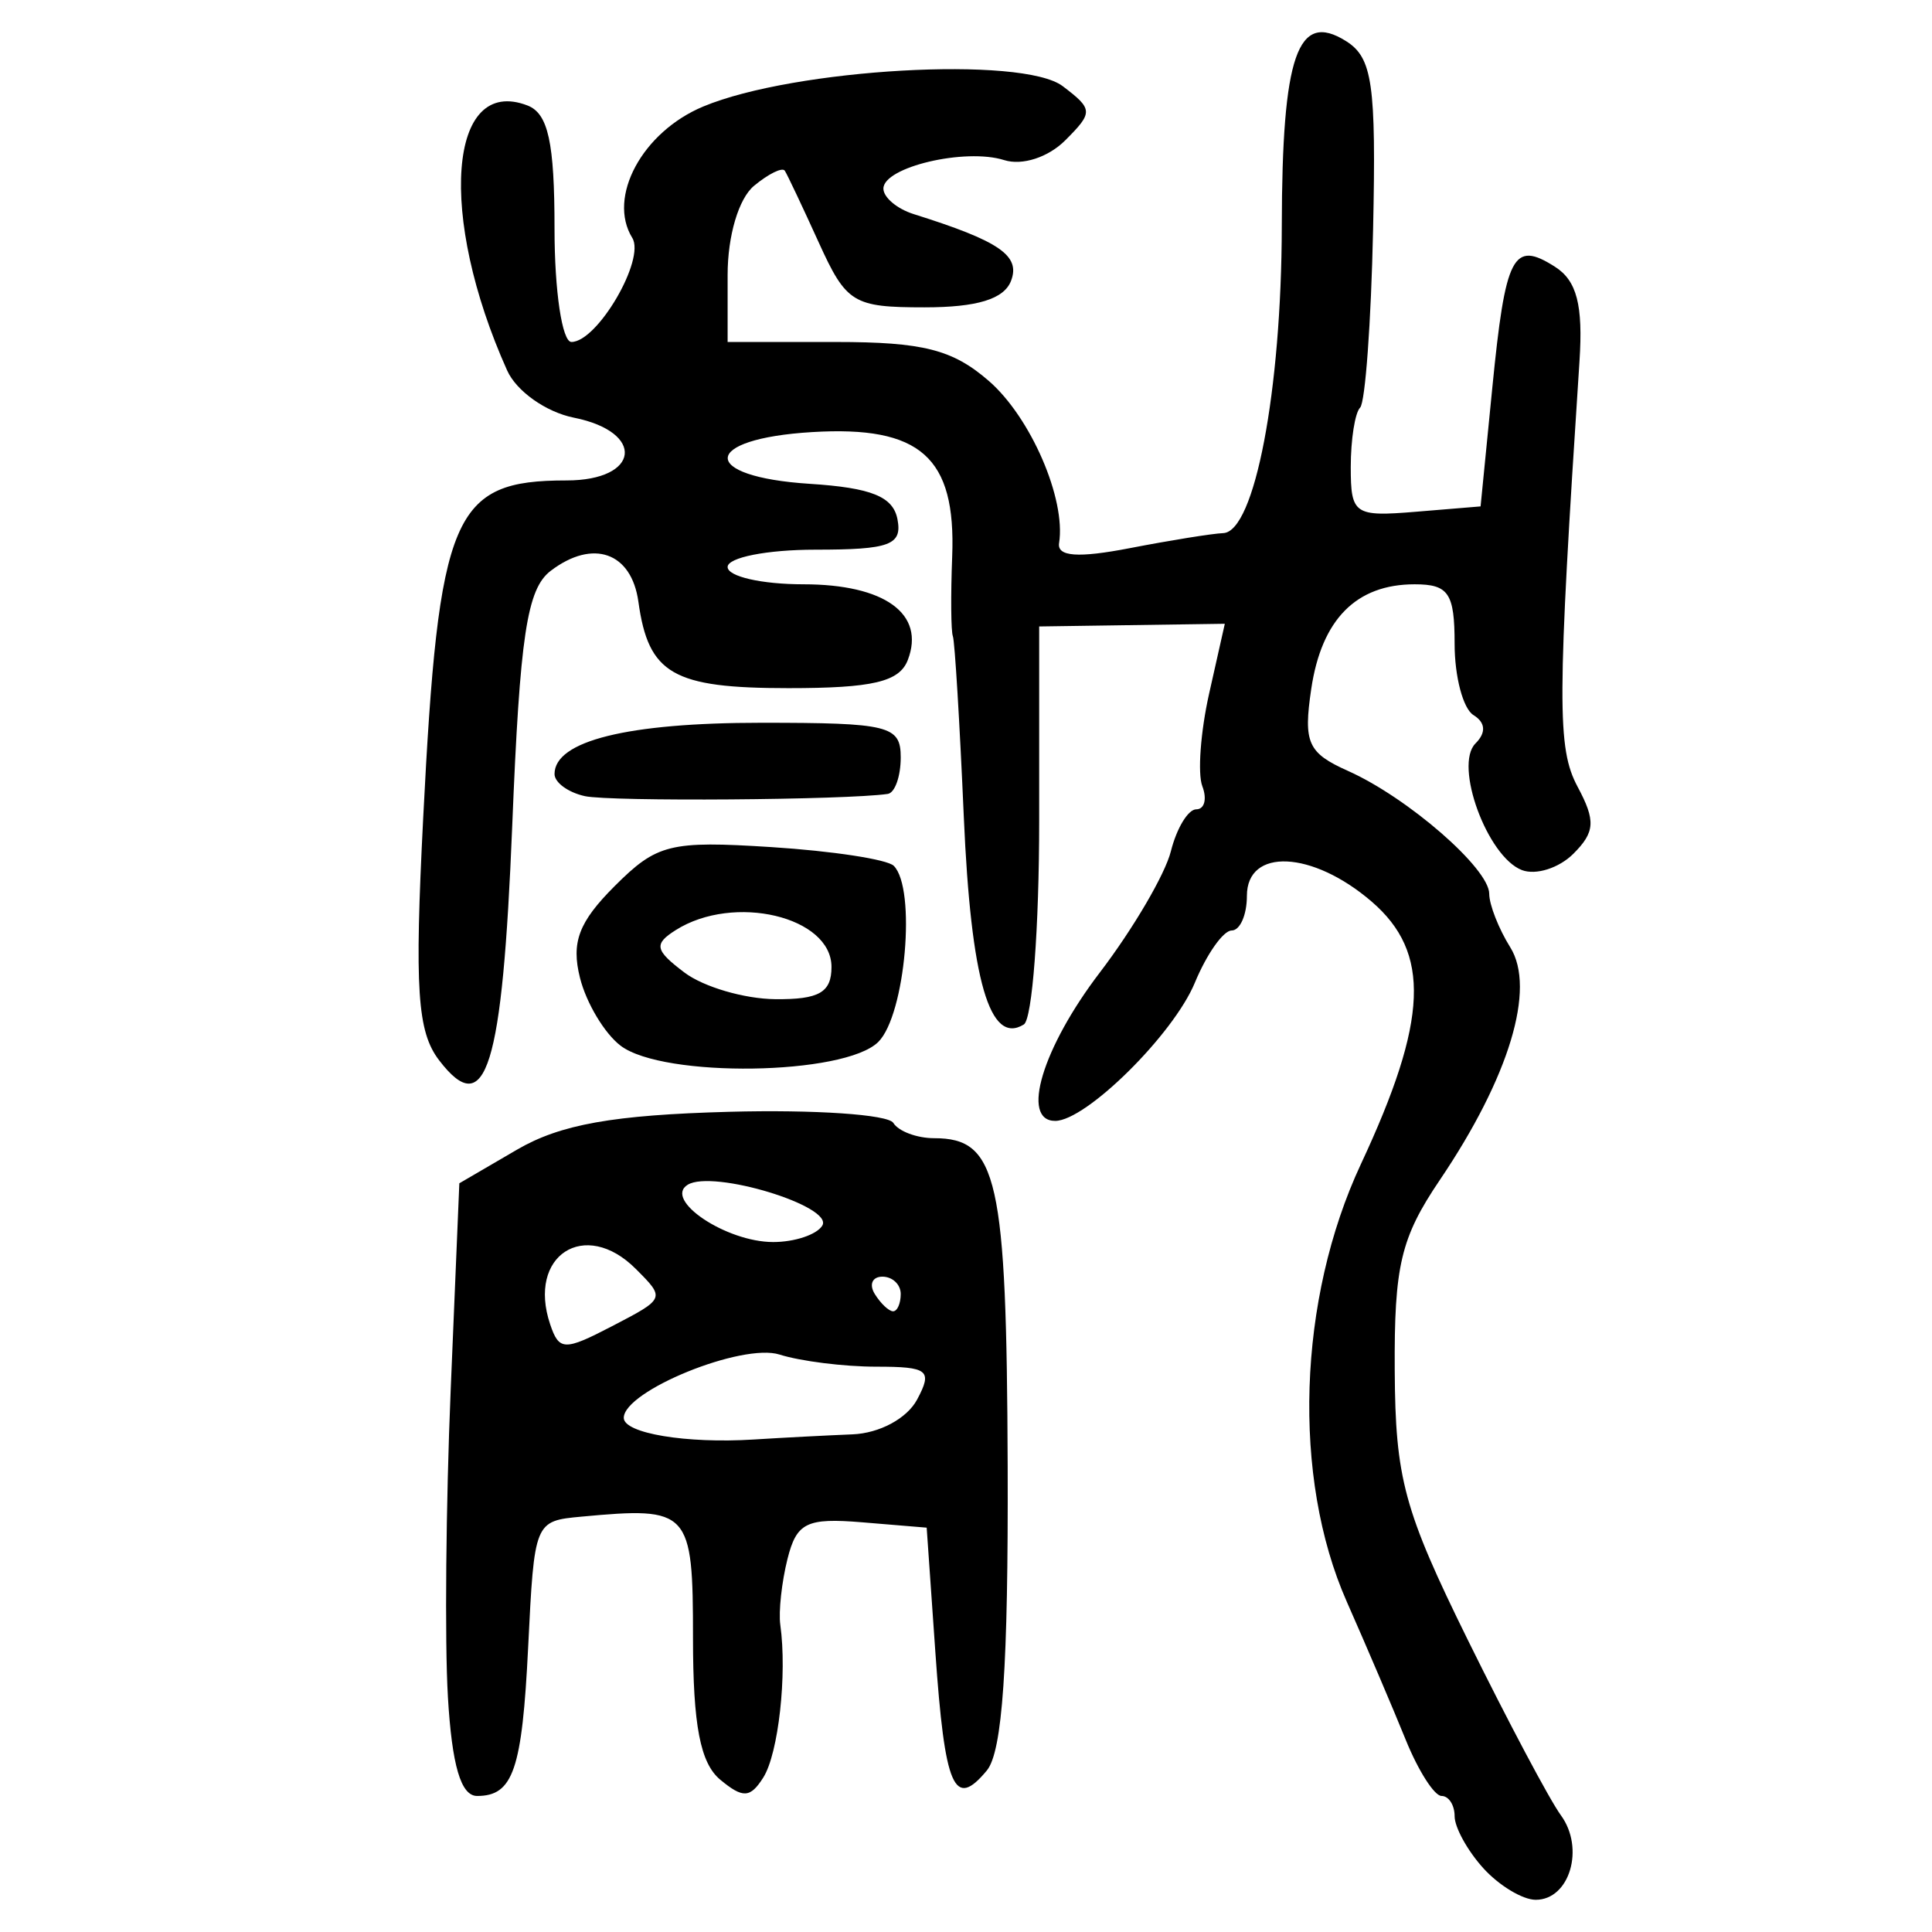 <?xml version="1.0" encoding="UTF-8" standalone="no"?>
<!-- Created with Inkscape (http://www.inkscape.org/) -->

<svg
   xmlns:dc="http://purl.org/dc/elements/1.1/"
   xmlns:cc="http://creativecommons.org/ns#"
   xmlns:rdf="http://www.w3.org/1999/02/22-rdf-syntax-ns#"
   xmlns:svg="http://www.w3.org/2000/svg"
   xmlns="http://www.w3.org/2000/svg"
   xmlns:sodipodi="http://sodipodi.sourceforge.net/DTD/sodipodi-0.dtd"
   xmlns:inkscape="http://www.inkscape.org/namespaces/inkscape"
   width="300"
   height="300"
   id="svg2"
   version="1.1"
   inkscape:version="0.48.4 r9939"
   sodipodi:docname="image-seal.svg">
  <defs
     id="defs4" />
  <sodipodi:namedview
     id="base"
     pagecolor="#ffffff"
     bordercolor="#666666"
     borderopacity="1.0"
     inkscape:pageopacity="0.0"
     inkscape:pageshadow="2"
     inkscape:zoom="2.0018437"
     inkscape:cx="145.03351"
     inkscape:cy="130.6666"
     inkscape:document-units="px"
     inkscape:current-layer="layer1"
     showgrid="false"
     inkscape:window-width="1215"
     inkscape:window-height="1000"
     inkscape:window-x="65"
     inkscape:window-y="24"
     inkscape:window-maximized="1"
     fit-margin-top="10"
     fit-margin-left="10"
     fit-margin-right="10"
     fit-margin-bottom="10" />
  <g
     inkscape:label="Calque 1"
     inkscape:groupmode="layer"
     id="layer1"
     transform="translate(0,-752.362)">
    <path
       style="fill:#000000"
       d="m 230.321,1042.447 c -2.447,-2.703 -4.448,-6.332 -4.448,-8.063 0,-1.732 -0.914,-3.148 -2.032,-3.148 -1.117,0 -3.623,-3.931 -5.568,-8.735 -1.945,-4.804 -6.066,-14.46 -9.158,-21.457 -8.503,-19.243 -7.606,-46.919 2.201,-67.912 10.46,-22.391 10.887,-32.847 1.666,-40.778 -9.204,-7.916 -19.364,-8.379 -19.364,-0.882 0,2.957 -1.063,5.376 -2.362,5.376 -1.299,0 -3.875,3.653 -5.724,8.118 -3.327,8.032 -16.892,21.448 -21.686,21.448 -5.406,0 -1.995,-11.342 6.926,-23.03 5.174,-6.779 10.143,-15.256 11.042,-18.838 0.899,-3.582 2.675,-6.513 3.947,-6.513 1.272,0 1.694,-1.612 0.938,-3.581 -0.756,-1.97 -0.28,-8.452 1.058,-14.406 l 2.432,-10.824 -14.412,0.208 -14.412,0.208 0,30.165 c 0,16.591 -1.072,30.828 -2.383,31.638 -5.294,3.272 -8.215,-6.824 -9.321,-32.213 -0.64,-14.701 -1.405,-27.334 -1.699,-28.074 -0.294,-0.739 -0.341,-6.317 -0.105,-12.395 0.599,-15.416 -4.918,-20.314 -21.741,-19.303 -17.273,1.038 -17.557,6.929 -0.388,8.033 9.602,0.617 12.963,1.979 13.636,5.523 0.756,3.979 -1.208,4.704 -12.743,4.704 -7.5,0 -13.636,1.21 -13.636,2.688 0,1.478 5.295,2.688 11.766,2.688 12.634,0 18.964,4.589 16.215,11.754 -1.303,3.395 -5.446,4.372 -18.532,4.372 -17.953,0 -21.742,-2.181 -23.302,-13.411 -1.068,-7.689 -7.052,-9.802 -13.615,-4.809 -3.693,2.81 -4.784,10.03 -5.976,39.569 -1.524,37.742 -4.077,45.938 -11.35,36.439 -3.399,-4.439 -3.83,-10.997 -2.477,-37.629 2.404,-47.29 4.578,-52.412 22.251,-52.412 11.425,0 12.302,-7.516 1.137,-9.749 -4.314,-0.863 -8.907,-4.113 -10.349,-7.324 -10.796,-24.034 -9.129,-45.864 3.142,-41.155 3.23,1.239 4.212,5.712 4.212,19.171 0,9.655 1.182,17.555 2.626,17.555 4.024,0 11.516,-12.816 9.448,-16.161 -3.908,-6.323 1.556,-16.446 11.009,-20.396 14.124,-5.901 49.578,-7.909 55.833,-3.161 4.726,3.588 4.747,4.051 0.389,8.41 -2.642,2.642 -6.691,3.953 -9.477,3.069 -6.048,-1.92 -18.76,1.079 -18.76,4.425 0,1.364 2.117,3.146 4.704,3.959 13.334,4.19 16.619,6.444 15.114,10.366 -1.087,2.832 -5.27,4.113 -13.429,4.113 -11.088,0 -12.146,-0.649 -16.431,-10.079 -2.519,-5.544 -4.889,-10.554 -5.267,-11.134 -0.378,-0.58 -2.53,0.475 -4.783,2.345 -2.381,1.976 -4.097,7.763 -4.097,13.822 l 0,10.422 16.799,0.003 c 13.56,0.003 18.141,1.169 23.76,6.048 6.503,5.647 11.993,18.315 10.911,25.176 -0.333,2.108 2.947,2.344 10.985,0.789 6.303,-1.219 12.828,-2.269 14.5,-2.334 4.873,-0.188 9.051,-22.084 9.096,-47.672 0.046,-26.539 2.443,-33.453 9.962,-28.736 4.119,2.584 4.702,6.626 4.216,29.234 -0.31,14.429 -1.217,26.888 -2.016,27.687 -0.798,0.798 -1.452,4.952 -1.452,9.229 0,7.344 0.562,7.731 10.079,6.943 l 10.079,-0.834 1.818,-18.393 c 2.045,-20.689 3.223,-22.967 9.734,-18.819 3.398,2.165 4.377,5.944 3.805,14.688 -3.466,52.979 -3.496,60.069 -0.28,66.078 2.813,5.257 2.701,7.015 -0.664,10.38 -2.228,2.228 -5.827,3.37 -7.998,2.537 -5.372,-2.062 -10.586,-16.283 -7.208,-19.661 1.682,-1.682 1.569,-3.245 -0.317,-4.411 -1.607,-0.993 -2.922,-5.968 -2.922,-11.055 0,-7.869 -0.926,-9.249 -6.206,-9.249 -9.074,0 -14.455,5.448 -16.057,16.256 -1.24,8.37 -0.541,9.927 5.721,12.728 9.29,4.155 21.917,15.144 21.917,19.073 0,1.696 1.47,5.437 3.267,8.314 4.006,6.415 -0.163,20.185 -10.938,36.127 -6.07,8.981 -7.096,13.31 -7.003,29.566 0.096,16.816 1.426,21.717 11.366,41.89 6.191,12.565 12.685,24.798 14.43,27.184 3.748,5.125 1.37,13.132 -3.901,13.132 -2.035,0 -5.701,-2.212 -8.148,-4.915 z M 69.548,1015.781 c -0.501,-8.5 -0.306,-29.905 0.433,-47.566 l 1.344,-32.112 8.963,-5.226 c 6.735,-3.927 14.93,-5.388 32.96,-5.876 13.198,-0.358 24.657,0.418 25.465,1.724 0.807,1.306 3.667,2.375 6.355,2.375 9.855,0 11.247,6.211 11.402,50.886 0.108,30.998 -0.807,44.372 -3.236,47.299 -5.068,6.107 -6.518,2.764 -7.996,-18.439 l -1.344,-19.271 -9.989,-0.829 c -8.655,-0.718 -10.207,0.041 -11.624,5.686 -0.899,3.583 -1.402,8.19 -1.116,10.236 1.077,7.721 -0.29,19.989 -2.642,23.706 -2.024,3.198 -3.167,3.257 -6.678,0.343 -3.105,-2.577 -4.237,-8.452 -4.237,-22.001 0,-19.843 -0.522,-20.412 -17.305,-18.853 -7.31,0.679 -7.33,0.728 -8.292,20.269 -0.937,19.036 -2.331,23.104 -7.921,23.104 -2.527,0 -3.912,-4.709 -4.545,-15.455 z m 62.83,-40.694 c 4.195,-0.169 8.459,-2.466 10.03,-5.401 2.434,-4.549 1.741,-5.107 -6.349,-5.107 -4.995,0 -11.752,-0.848 -15.016,-1.884 -5.786,-1.836 -24.183,5.645 -24.183,9.834 0,2.398 9.714,4.017 20.158,3.36 4.435,-0.279 11.347,-0.64 15.36,-0.802 z M 95.02,958.302 c 8.301,-4.315 8.299,-4.311 3.695,-8.915 -7.9,-7.9 -16.885,-2.08 -13.289,8.607 1.387,4.123 2.204,4.15 9.594,0.308 z m 44.844,-5.012 c 0,-1.478 -1.281,-2.688 -2.846,-2.688 -1.566,0 -2.099,1.21 -1.185,2.688 0.914,1.478 2.195,2.688 2.846,2.688 0.652,0 1.185,-1.21 1.185,-2.688 z M 127.679,942.684 c 1.862,-3.013 -17.014,-8.752 -20.895,-6.354 -3.799,2.348 5.974,8.896 13.277,8.896 3.326,0 6.754,-1.144 7.618,-2.542 z M 96.366,914.738 c -2.489,-1.892 -5.326,-6.631 -6.305,-10.53 -1.387,-5.526 -0.201,-8.669 5.377,-14.247 6.562,-6.562 8.585,-7.065 24.344,-6.062 9.453,0.602 18.004,1.911 19.002,2.908 3.521,3.521 1.804,23.139 -2.393,27.336 -5.217,5.217 -33.394,5.636 -40.025,0.595 z m 32.747,-12.228 c 0,-7.827 -15.171,-11.422 -24.177,-5.728 -3.447,2.179 -3.256,3.117 1.344,6.593 2.949,2.229 9.293,4.091 14.098,4.138 6.809,0.067 8.735,-1.037 8.735,-5.003 z M 90.812,875.984 c -2.587,-0.569 -4.704,-2.112 -4.704,-3.43 0,-5.149 11.33,-7.961 32.077,-7.961 19.887,0 21.679,0.444 21.679,5.376 0,2.957 -0.907,5.509 -2.016,5.672 -6.422,0.944 -43.087,1.212 -47.036,0.344 z"
       id="path3054"
       inkscape:connector-curvature="0" />
  </g>
</svg>
